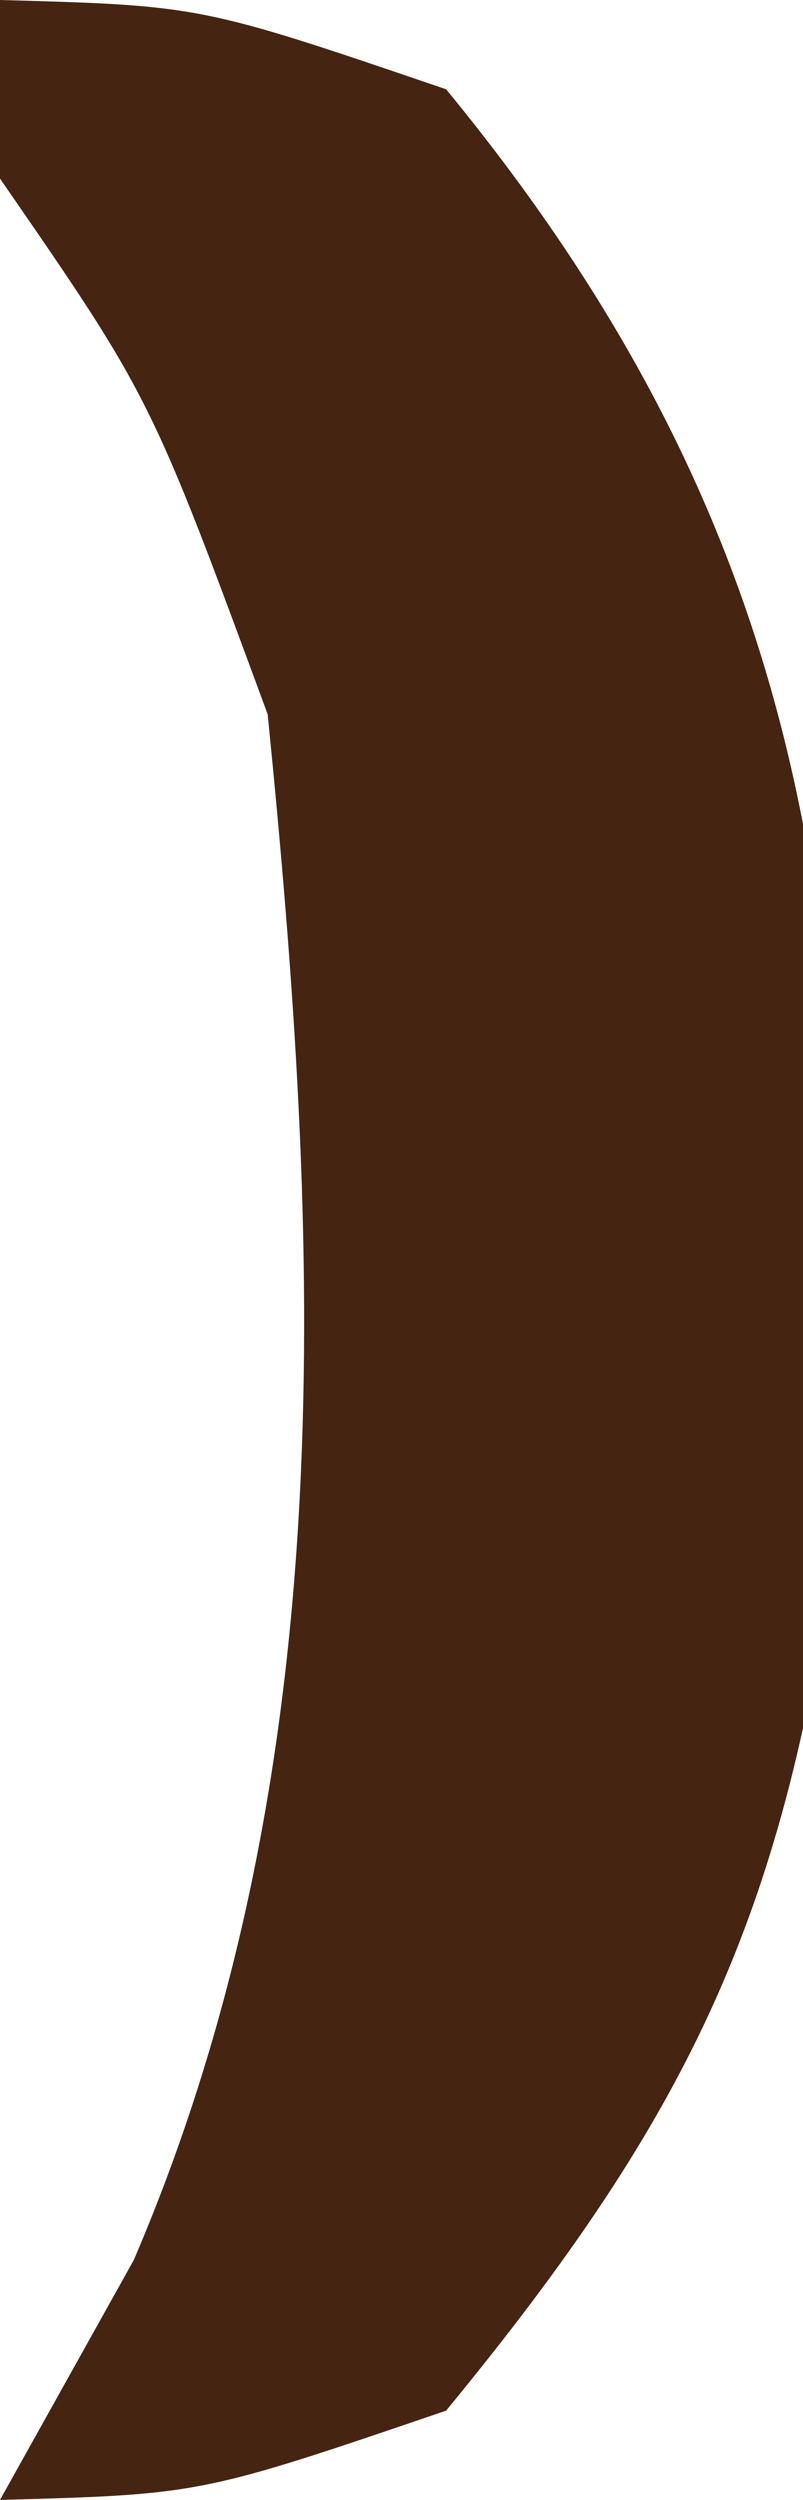 <?xml version="1.0" encoding="UTF-8"?>
<svg version="1.1" xmlns="http://www.w3.org/2000/svg" width="9" height="28">
<path d="M0 0 C2.25 0.062 2.25 0.062 5 1 C9.182 6.086 9.623 10.617 9.387 17.113 C8.811 21.411 7.761 23.643 5 27 C2.25 27.938 2.25 27.938 0 28 C0.495 27.113 0.99 26.226 1.5 25.312 C3.865 19.795 3.59 13.881 3 8 C1.688 4.444 1.688 4.444 0 2 C0 1.34 0 0.68 0 0 Z " fill="#452411" transform="translate(0,0)"/>
</svg>
